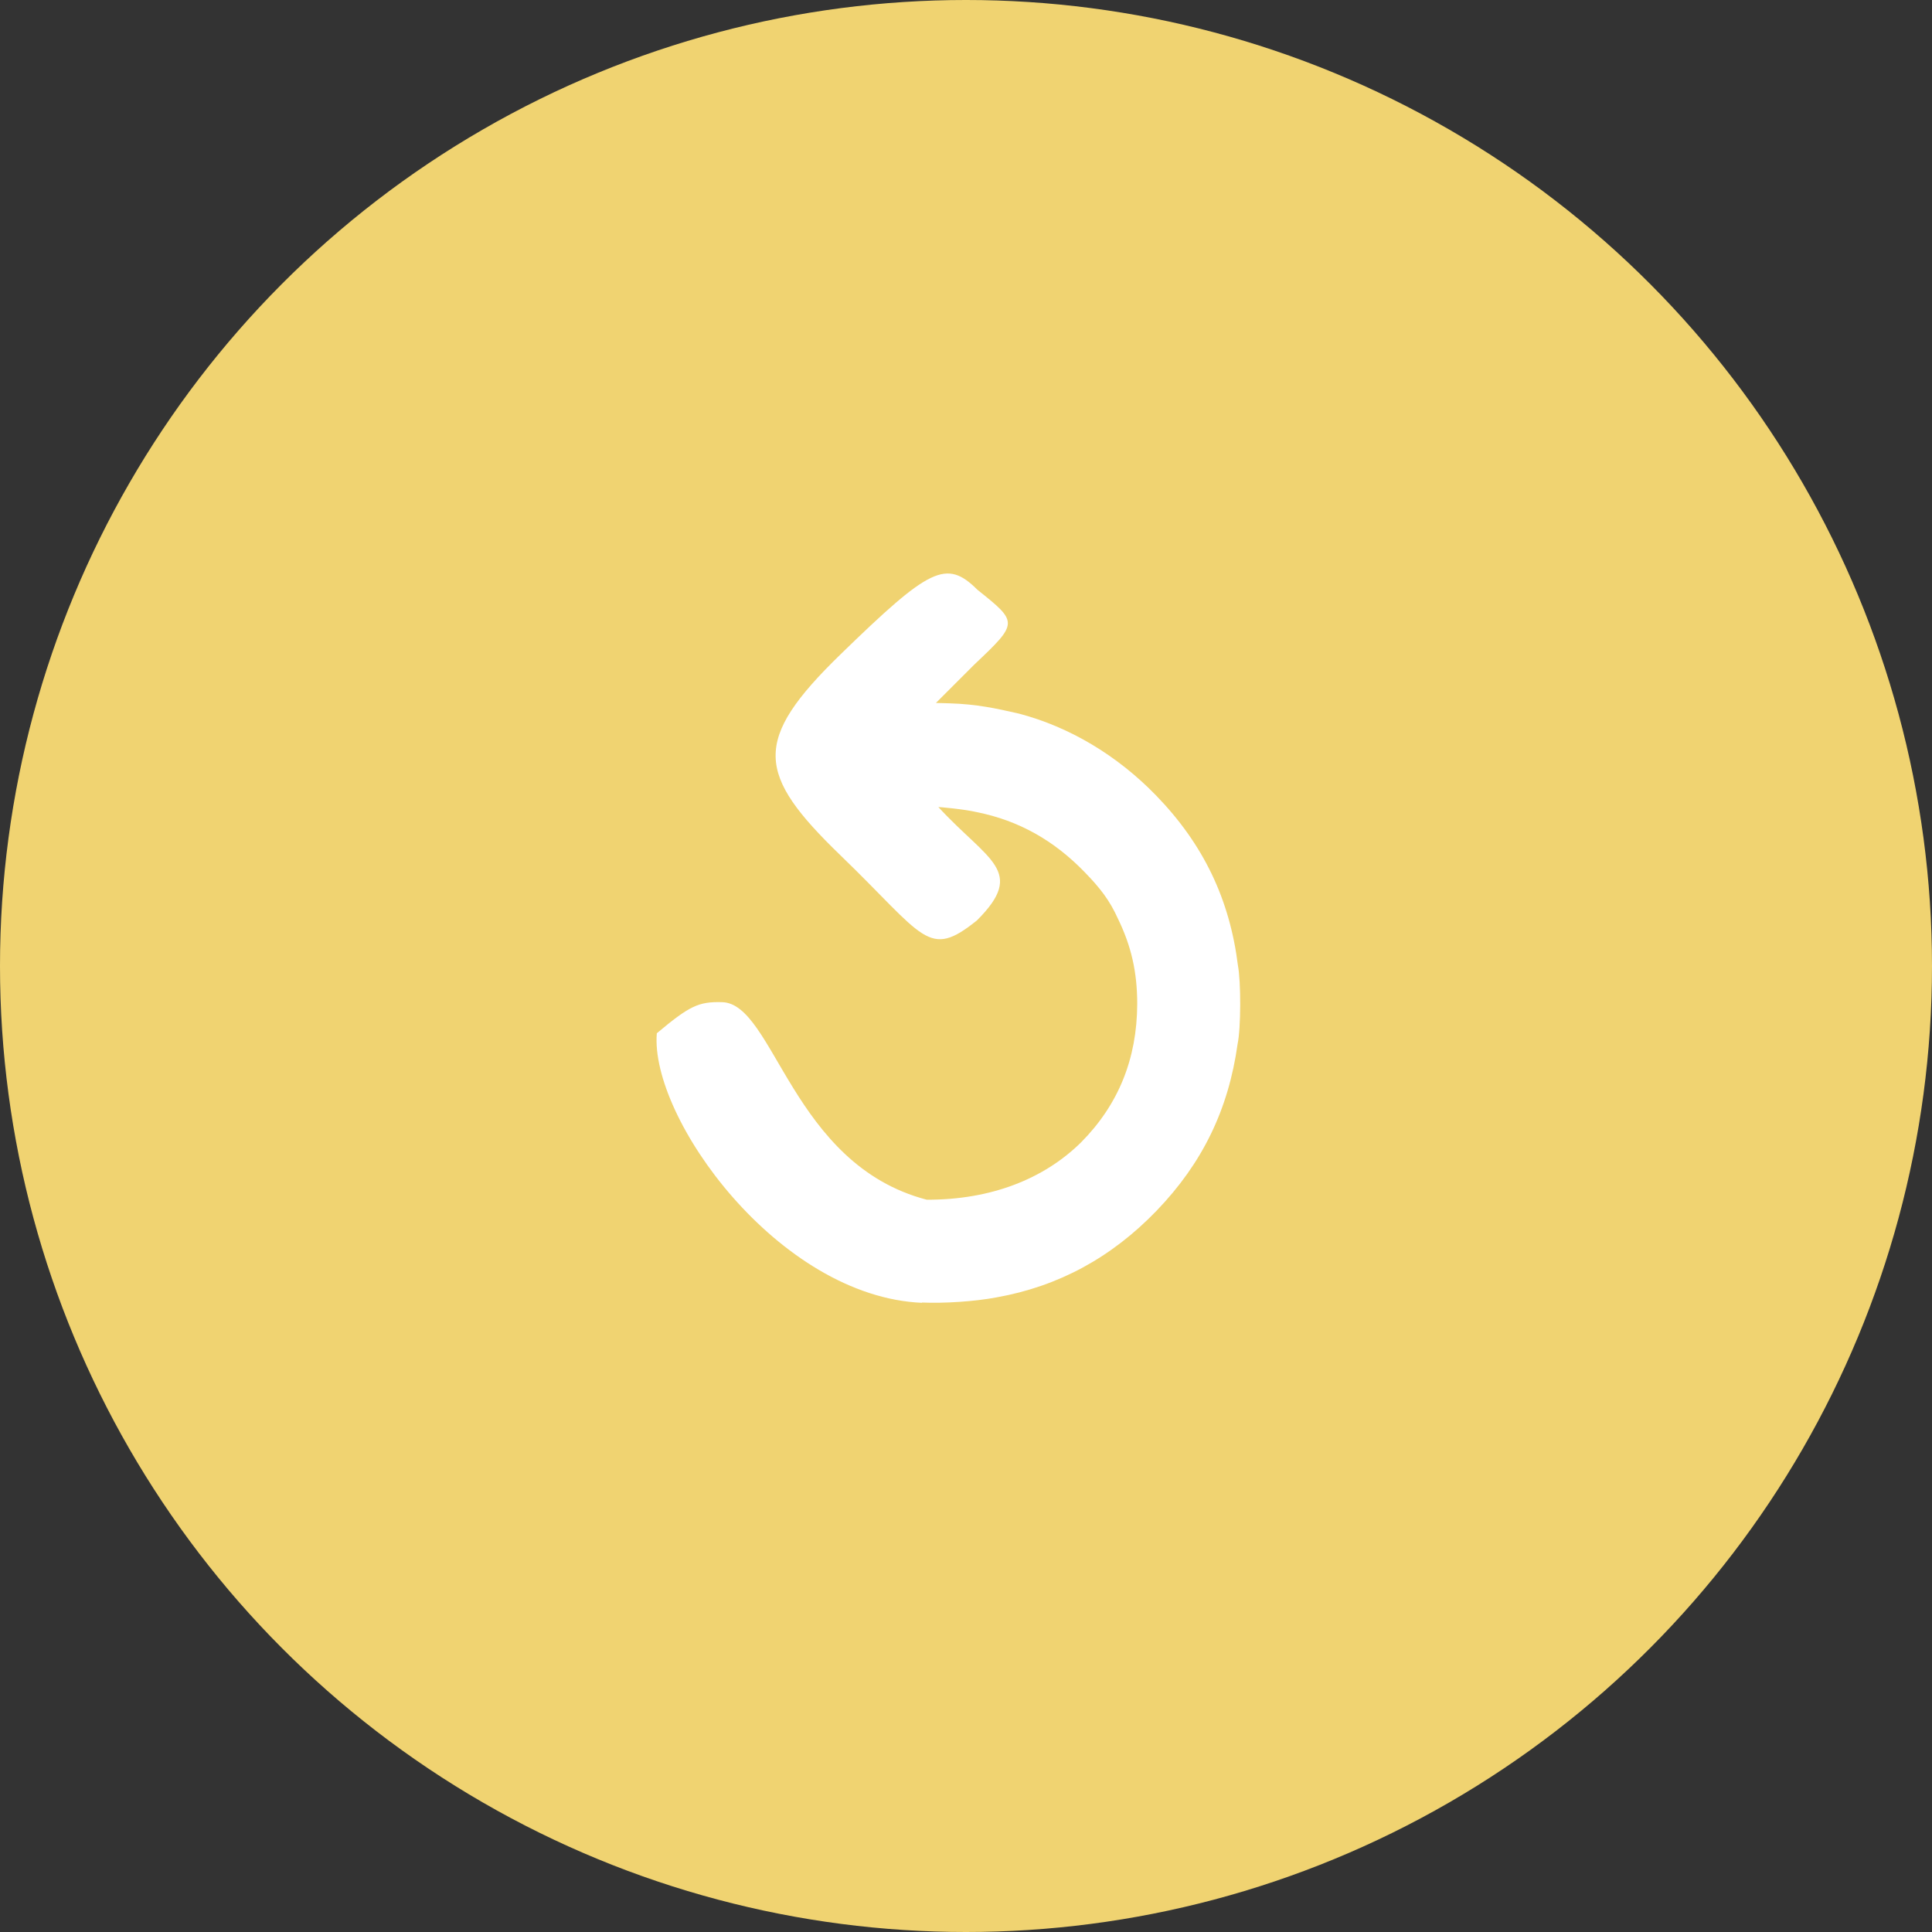 <?xml version="1.0" encoding="UTF-8" standalone="no"?>
<!-- Created with Inkscape (http://www.inkscape.org/) -->

<svg
   version="1.1"
   id="svg9"
   width="32"
   height="32"
   viewBox="0 0 32 32"
   xml:space="preserve"
   sodipodi:docname="search.svg"
   inkscape:export-filename="nope.svg"
   inkscape:export-xdpi="96"
   inkscape:export-ydpi="96"
   inkscape:version="1.2.1 (9c6d41e410, 2022-07-14)"
   xmlns:inkscape="http://www.inkscape.org/namespaces/inkscape"
   xmlns:sodipodi="http://sodipodi.sourceforge.net/DTD/sodipodi-0.dtd"
   xmlns="http://www.w3.org/2000/svg"
   xmlns:svg="http://www.w3.org/2000/svg"><rect x="0" y="0" width="32" height="32" fill="#333333" stroke="none"/><sodipodi:namedview
     id="namedview56"
     pagecolor="#ffffff"
     bordercolor="#000000"
     borderopacity="0.25"
     inkscape:showpageshadow="2"
     inkscape:pageopacity="0.0"
     inkscape:pagecheckerboard="0"
     inkscape:deskcolor="#d1d1d1"
     showgrid="false"
     showguides="true"
     inkscape:zoom="11.313709"
     inkscape:cx="80.698561"
     inkscape:cy="4.0216698"
     inkscape:window-width="1920"
     inkscape:window-height="991"
     inkscape:window-x="-9"
     inkscape:window-y="-9"
     inkscape:window-maximized="1"
     inkscape:current-layer="svg9"><sodipodi:guide
       position="-82.676,14.514"
       orientation="0,-1"
       id="guide10413"
       inkscape:locked="false" /><sodipodi:guide
       position="-83.176,13.924"
       orientation="0,-1"
       id="guide10417"
       inkscape:locked="false" /><sodipodi:guide
       position="-84.306,12.681"
       orientation="1,0"
       id="guide10419"
       inkscape:locked="false" /><sodipodi:guide
       position="-83.66,12.654"
       orientation="1,0"
       id="guide10421"
       inkscape:locked="false" /></sodipodi:namedview><defs
     id="defs13" /><circle
     style="fill:#f0d371;fill-opacity:1;stroke-width:0.3;stroke-linecap:round;paint-order:stroke fill markers"
     id="path1148-7"
     cx="16"
     cy="16"
     r="16"
     inkscape:export-filename=".\nope-active.svg"
     inkscape:export-xdpi="96"
     inkscape:export-ydpi="96" /><path
     style="fill:#ffffff;fill-opacity:1;stroke:none;stroke-width:0.136;stroke-linecap:round;stroke-linejoin:miter;stroke-dasharray:none;stroke-opacity:1;paint-order:stroke fill markers"
     d="m 15.274,21.579 c -2.384,-0.101 -4.513,-3.071 -4.395,-4.465 0.544,-0.456 0.693,-0.525 1.078,-0.515 0.867,0.013 1.152,2.687 3.393,3.272 1.064,0.003 1.939,-0.343 2.555,-0.949 0.62,-0.625 0.927,-1.384 0.931,-2.292 1.7e-4,-0.536 -0.101,-0.966 -0.321,-1.417 -0.135,-0.299 -0.292,-0.503 -0.546,-0.764 -0.512,-0.53 -1.096,-0.858 -1.788,-0.997 -0.215,-0.051 -0.62,-0.085 -0.639,-0.085 0.819,0.89 1.463,1.056 0.639,1.878 -0.811,0.652 -0.86,0.274 -2.258,-1.076 -1.397,-1.35 -1.473,-1.901 0,-3.332 1.473,-1.431 1.749,-1.583 2.267,-1.068 0.677,0.541 0.681,0.544 -0.051,1.237 l -0.637,0.637 0.215,0.006 c 0.461,0.013 0.784,0.085 1.161,0.171 0.836,0.22 1.627,0.691 2.273,1.358 0.779,0.804 1.216,1.713 1.353,2.813 0.051,0.267 0.051,1.036 -0.006,1.304 -0.152,1.086 -0.583,1.969 -1.338,2.755 -0.753,0.782 -1.632,1.257 -2.656,1.439 -0.36,0.068 -0.862,0.101 -1.237,0.085 z"
     id="path27384-6" /></svg>
